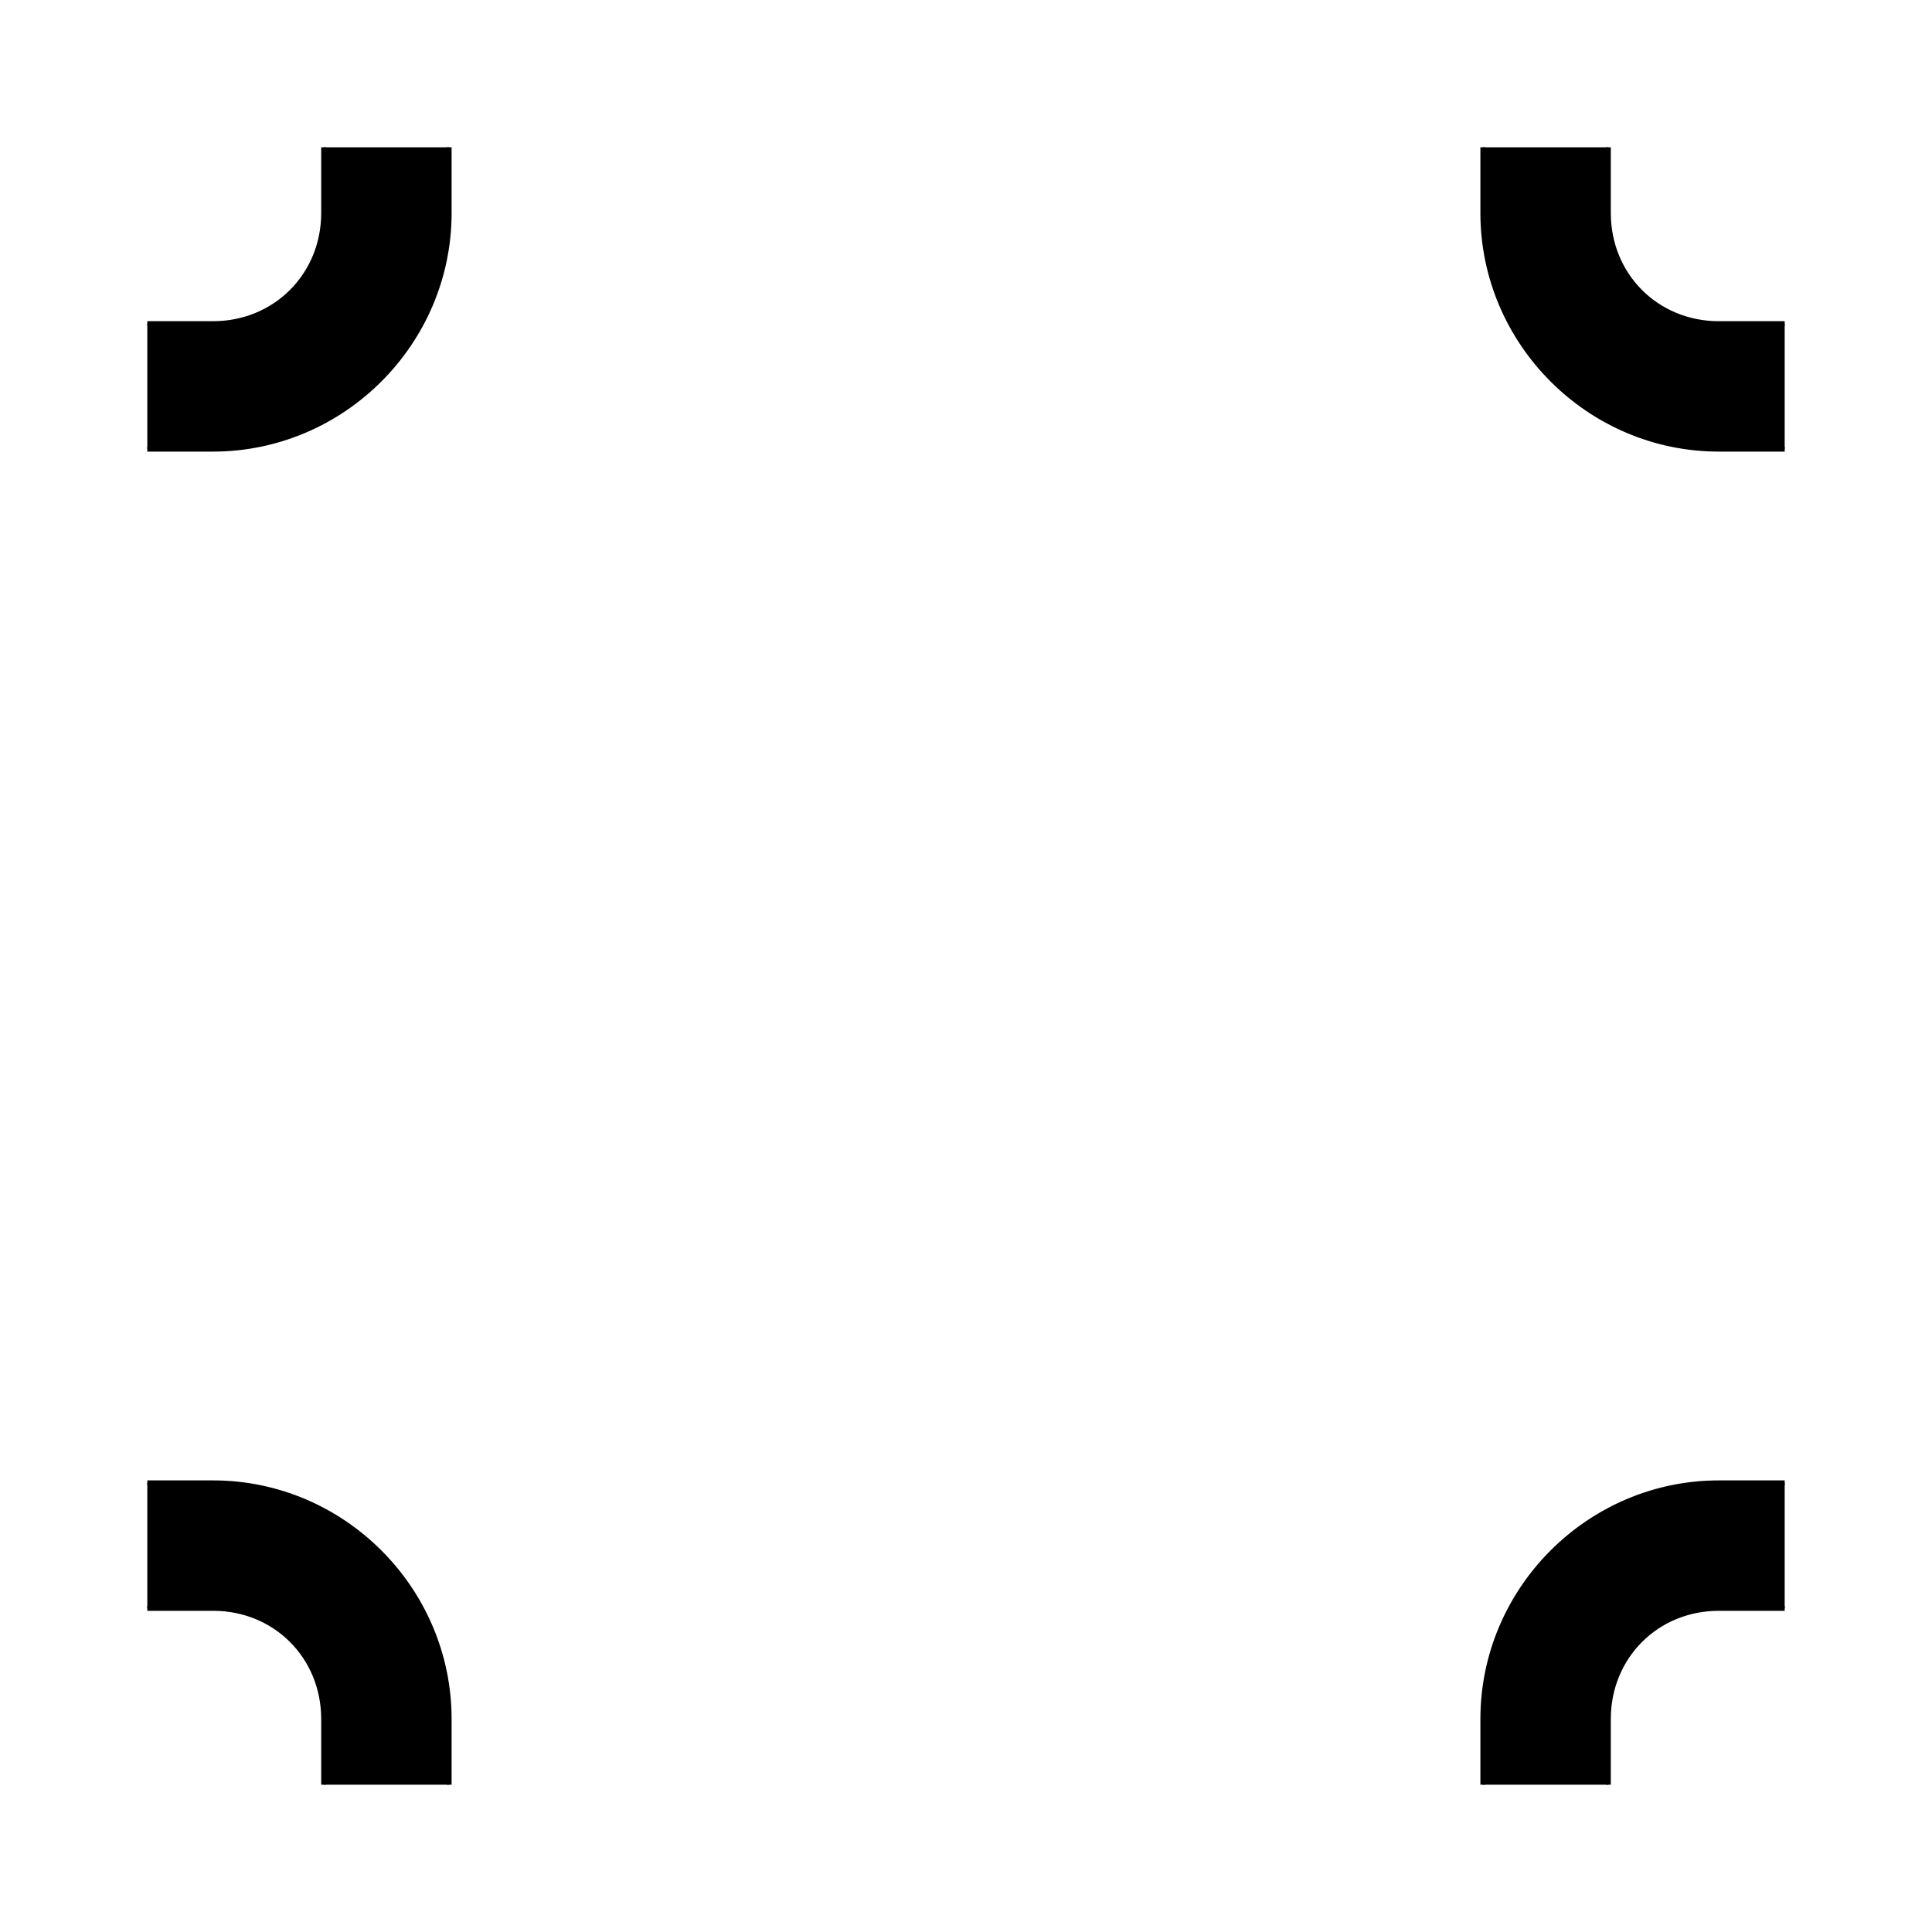 <?xml version="1.0" encoding="UTF-8" standalone="no"?>
<!-- Created with Inkscape (http://www.inkscape.org/) -->
<svg
   xmlns:dc="http://purl.org/dc/elements/1.1/"
   xmlns:cc="http://creativecommons.org/ns#"
   xmlns:rdf="http://www.w3.org/1999/02/22-rdf-syntax-ns#"
   xmlns:svg="http://www.w3.org/2000/svg"
   xmlns="http://www.w3.org/2000/svg"
   xmlns:sodipodi="http://sodipodi.sourceforge.net/DTD/sodipodi-0.dtd"
   xmlns:inkscape="http://www.inkscape.org/namespaces/inkscape"
   style="display:inline"
   sodipodi:docname="2AFDE67C39ECDD-R+_CB_CB_CB_CB_.svg"
   inkscape:version="0.48.3.1 r9886"
   version="1.1"
   id="svg2902"
   height="400"
   width="400">
  
  <g
     style="display:inline"
     inkscape:label="ELEMENT-002"
     id="g3357"
     inkscape:groupmode="layer">
    <path
       style="font-size:medium;font-style:normal;font-variant:normal;font-weight:normal;font-stretch:normal;text-indent:0;text-align:start;text-decoration:none;line-height:normal;letter-spacing:normal;word-spacing:normal;text-transform:none;direction:ltr;block-progression:tb;writing-mode:lr-tb;text-anchor:start;baseline-shift:baseline;color:#000000;fill:#000000;fill-opacity:1;stroke:none;stroke-width:1;marker:none;visibility:visible;display:inline;overflow:visible;enable-background:accumulate;font-family:Sans;-inkscape-font-specification:Sans"
       d="m 67,30.5 0,13.594 C 67,57 57,67 44.094,67 L 30.5,67 l 0,26 13.594,0 C 70.955,93 93,70.955 93,44.094 L 93,30.5 z"
       id="rect3367-9"
       inkscape:connector-curvature="0"
       sodipodi:nodetypes="cssccsscc" />
    <path
       style="font-size:medium;font-style:normal;font-variant:normal;font-weight:normal;font-stretch:normal;text-indent:0;text-align:start;text-decoration:none;line-height:normal;letter-spacing:normal;word-spacing:normal;text-transform:none;direction:ltr;block-progression:tb;writing-mode:lr-tb;text-anchor:start;baseline-shift:baseline;color:#000000;fill:#000000;fill-opacity:1;stroke:none;stroke-width:1;marker:none;visibility:visible;display:inline;overflow:visible;enable-background:accumulate;font-family:Sans;-inkscape-font-specification:Sans"
       d="m 307,30.5 0,13.594 C 307,70.955 329.014,93 355.875,93 l 13.625,0 0,-26 -13.625,0 C 342.968,67 333,57 333,44.094 L 333,30.5 z"
       id="rect3377-7"
       inkscape:connector-curvature="0"
       sodipodi:nodetypes="cssccsscc" />
    <path
       style="font-size:medium;font-style:normal;font-variant:normal;font-weight:normal;font-stretch:normal;text-indent:0;text-align:start;text-decoration:none;line-height:normal;letter-spacing:normal;word-spacing:normal;text-transform:none;direction:ltr;block-progression:tb;writing-mode:lr-tb;text-anchor:start;baseline-shift:baseline;color:#000000;fill:#000000;fill-opacity:1;stroke:none;stroke-width:1;marker:none;visibility:visible;display:inline;overflow:visible;enable-background:accumulate;font-family:Sans;-inkscape-font-specification:Sans"
       d="m 93,369.5 0,-13.594 C 93,329.045 70.986,307 44.125,307 l -13.625,0 0,26 13.625,0 C 57.032,333 67,343 67,355.906 L 67,369.5 z"
       id="rect3387-3"
       inkscape:connector-curvature="0"
       sodipodi:nodetypes="cssccsscc" />
    <path
       style="font-size:medium;font-style:normal;font-variant:normal;font-weight:normal;font-stretch:normal;text-indent:0;text-align:start;text-decoration:none;line-height:normal;letter-spacing:normal;word-spacing:normal;text-transform:none;direction:ltr;block-progression:tb;writing-mode:lr-tb;text-anchor:start;baseline-shift:baseline;color:#000000;fill:#000000;fill-opacity:1;stroke:none;stroke-width:1;marker:none;visibility:visible;display:inline;overflow:visible;enable-background:accumulate;font-family:Sans;-inkscape-font-specification:Sans"
       d="m 307,369.5 0,-13.594 C 307,329.045 329.014,307 355.875,307 l 13.625,0 0,26 -13.625,0 C 342.968,333 333,343 333,355.906 L 333,369.5 z"
       id="rect3397-4"
       inkscape:connector-curvature="0"
       sodipodi:nodetypes="cssccsscc" />
    <path
       style="font-size:medium;font-style:normal;font-variant:normal;font-weight:normal;font-stretch:normal;text-indent:0;text-align:start;text-decoration:none;line-height:normal;letter-spacing:normal;word-spacing:normal;text-transform:none;direction:ltr;block-progression:tb;writing-mode:lr-tb;text-anchor:start;baseline-shift:baseline;color:#000000;fill:none;stroke:#000000;stroke-width:1;stroke-miterlimit:4;stroke-dasharray:none;marker:none;visibility:visible;display:inline;overflow:visible;enable-background:accumulate;font-family:Sans;-inkscape-font-specification:Sans"
       d="m 67,30.5 0,13.594 C 67,57 57,67 44.094,67 L 30.5,67 m 0,26 13.594,0 C 70.955,93 93,70.955 93,44.094 L 93,30.5"
       id="rect3367"
       inkscape:connector-curvature="0"
       sodipodi:nodetypes="cssccssc" />
    <path
       style="font-size:medium;font-style:normal;font-variant:normal;font-weight:normal;font-stretch:normal;text-indent:0;text-align:start;text-decoration:none;line-height:normal;letter-spacing:normal;word-spacing:normal;text-transform:none;direction:ltr;block-progression:tb;writing-mode:lr-tb;text-anchor:start;baseline-shift:baseline;color:#000000;fill:none;stroke:#000000;stroke-width:1;stroke-miterlimit:4;stroke-dasharray:none;marker:none;visibility:visible;display:inline;overflow:visible;enable-background:accumulate;font-family:Sans;-inkscape-font-specification:Sans"
       d="m 307,30.5 0,13.594 C 307,70.955 329.014,93 355.875,93 l 13.625,0 m 0,-26 -13.625,0 C 342.968,67 333,57 333,44.094 L 333,30.5"
       id="rect3377"
       inkscape:connector-curvature="0"
       sodipodi:nodetypes="cssccssc" />
    <path
       style="font-size:medium;font-style:normal;font-variant:normal;font-weight:normal;font-stretch:normal;text-indent:0;text-align:start;text-decoration:none;line-height:normal;letter-spacing:normal;word-spacing:normal;text-transform:none;direction:ltr;block-progression:tb;writing-mode:lr-tb;text-anchor:start;baseline-shift:baseline;color:#000000;fill:none;stroke:#000000;stroke-width:1;stroke-miterlimit:4;stroke-dasharray:none;marker:none;visibility:visible;display:inline;overflow:visible;enable-background:accumulate;font-family:Sans;-inkscape-font-specification:Sans"
       d="m 93,369.5 0,-13.594 C 93,329.045 70.986,307 44.125,307 L 30.5,307 m 0,26 13.625,0 C 57.032,333 67,343 67,355.906 L 67,369.5"
       id="rect3387"
       inkscape:connector-curvature="0"
       sodipodi:nodetypes="cssccssc" />
    <path
       style="font-size:medium;font-style:normal;font-variant:normal;font-weight:normal;font-stretch:normal;text-indent:0;text-align:start;text-decoration:none;line-height:normal;letter-spacing:normal;word-spacing:normal;text-transform:none;direction:ltr;block-progression:tb;writing-mode:lr-tb;text-anchor:start;baseline-shift:baseline;color:#000000;fill:none;stroke:#000000;stroke-width:1;stroke-miterlimit:4;stroke-dasharray:none;marker:none;visibility:visible;display:inline;overflow:visible;enable-background:accumulate;font-family:Sans;-inkscape-font-specification:Sans"
       d="m 369.5,333 -13.625,0 C 342.968,333 333,343 333,355.906 L 333,369.5 m -26,0 0,-13.594 C 307,329.045 329.014,307 355.875,307 l 13.625,0"
       id="rect3397"
       inkscape:connector-curvature="0"
       sodipodi:nodetypes="cssccssc" />
  </g>
</svg>
